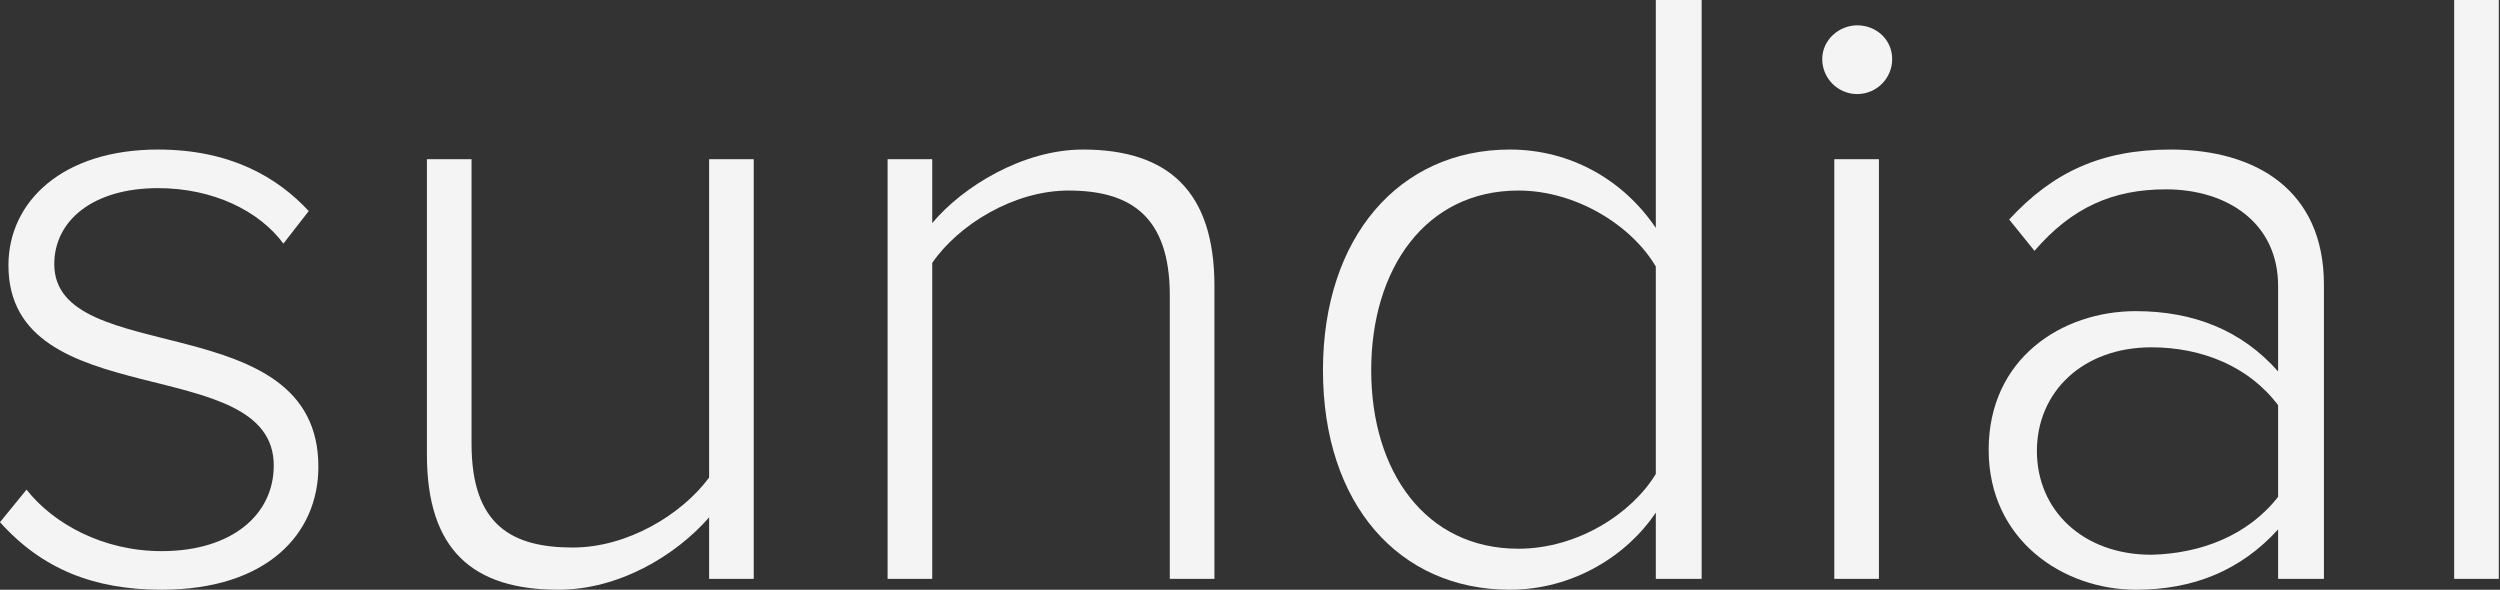 <?xml version="1.0" encoding="utf-8"?>
<!-- Generator: Adobe Illustrator 18.0.0, SVG Export Plug-In . SVG Version: 6.00 Build 0)  -->
<!DOCTYPE svg PUBLIC "-//W3C//DTD SVG 1.1//EN" "http://www.w3.org/Graphics/SVG/1.1/DTD/svg11.dtd">
<svg version="1.1" id="Layer_1" xmlns="http://www.w3.org/2000/svg" xmlns:xlink="http://www.w3.org/1999/xlink" x="0px" y="0px"
	 width="207.3px" height="48.9px" viewBox="0 0 207.3 48.9" style="enable-background:new 0 0 207.3 48.9;" xml:space="preserve">
<rect x="0" y="0" width="207.3" height="48.9" fill="#333333" stroke="none"/>
<g>
	<path class="hover" style="fill:#F4F4F4;" d="M0,43.3l2.2-2.7c2.2,2.8,6.3,5.1,11.2,5.1c5.8,0,9.3-3,9.3-7.1c0-9.5-22-4.1-22-16.6
		c0-5.3,4.5-9.6,12.4-9.6c6,0,9.9,2.3,12.5,5.1l-2.1,2.7c-2-2.7-5.8-4.6-10.4-4.6c-5.4,0-8.6,2.7-8.6,6.3c0,8.7,21.9,3.4,21.9,16.8
		c0,5.6-4.3,10.2-13,10.2C7.8,48.9,3.5,47.2,0,43.3z"/>
	<path class="hover" style="fill:#F4F4F4;" d="M58.8,48v-5.1c-2.8,3.2-7.5,6-12.5,6c-7.1,0-10.9-3.3-10.9-11.2V13.2h3.7v23.6
		c0,6.8,3.4,8.6,8.4,8.6c4.5,0,9-2.7,11.3-5.8V13.2h3.7V48H58.8z"/>
	<path class="hover" style="fill:#F4F4F4;" d="M97,48V24.5c0-6.7-3.4-8.7-8.4-8.7c-4.5,0-9.1,2.8-11.3,6V48h-3.7V13.2h3.7v5.3
		c2.5-3,7.5-6.1,12.5-6.1c7.1,0,10.9,3.5,10.9,11.3V48H97z"/>
	<path class="hover" style="fill:#F4F4F4;" d="M137.3,48v-5.5c-2.4,3.6-6.9,6.4-12.1,6.4c-9.2,0-15.5-7.1-15.5-18.2c0-11,6.3-18.3,15.5-18.3
		c5,0,9.4,2.5,12.1,6.5V0h3.8v48H137.3z M137.3,39.3V22.1c-2-3.4-6.6-6.3-11.4-6.3c-7.7,0-12.2,6.5-12.2,14.9s4.5,14.8,12.2,14.8
		C130.8,45.5,135.3,42.6,137.3,39.3z"/>
	<path class="hover" style="fill:#F4F4F4;" d="M151.1,4.9c0-1.6,1.4-2.8,2.9-2.8c1.6,0,2.9,1.2,2.9,2.8s-1.3,2.9-2.9,2.9
		C152.4,7.8,151.1,6.5,151.1,4.9z M152.1,48V13.2h3.7V48H152.1z"/>
	<path class="hover" style="fill:#F4F4F4;" d="M188.9,48v-4.1c-3.1,3.4-7,5-11.8,5c-6,0-12.2-4.1-12.2-11.6c0-7.6,6.1-11.5,12.2-11.5
		c4.8,0,8.8,1.6,11.8,5v-7.1c0-5.2-4.2-8-9.3-8c-4.4,0-7.8,1.5-10.9,5.1l-2.1-2.6c3.6-3.9,7.6-5.8,13.4-5.8
		c7.1,0,12.7,3.4,12.7,11.2V48H188.9z M188.9,41.2v-7.6c-2.4-3.2-6.3-4.8-10.5-4.8c-5.7,0-9.5,3.7-9.5,8.6c0,4.9,3.8,8.6,9.5,8.6
		C182.5,45.9,186.4,44.4,188.9,41.2z"/>
	<path class="hover" style="fill:#F4F4F4;" d="M203.5,48V0h3.7v48H203.5z"/>
</g>
</svg>
